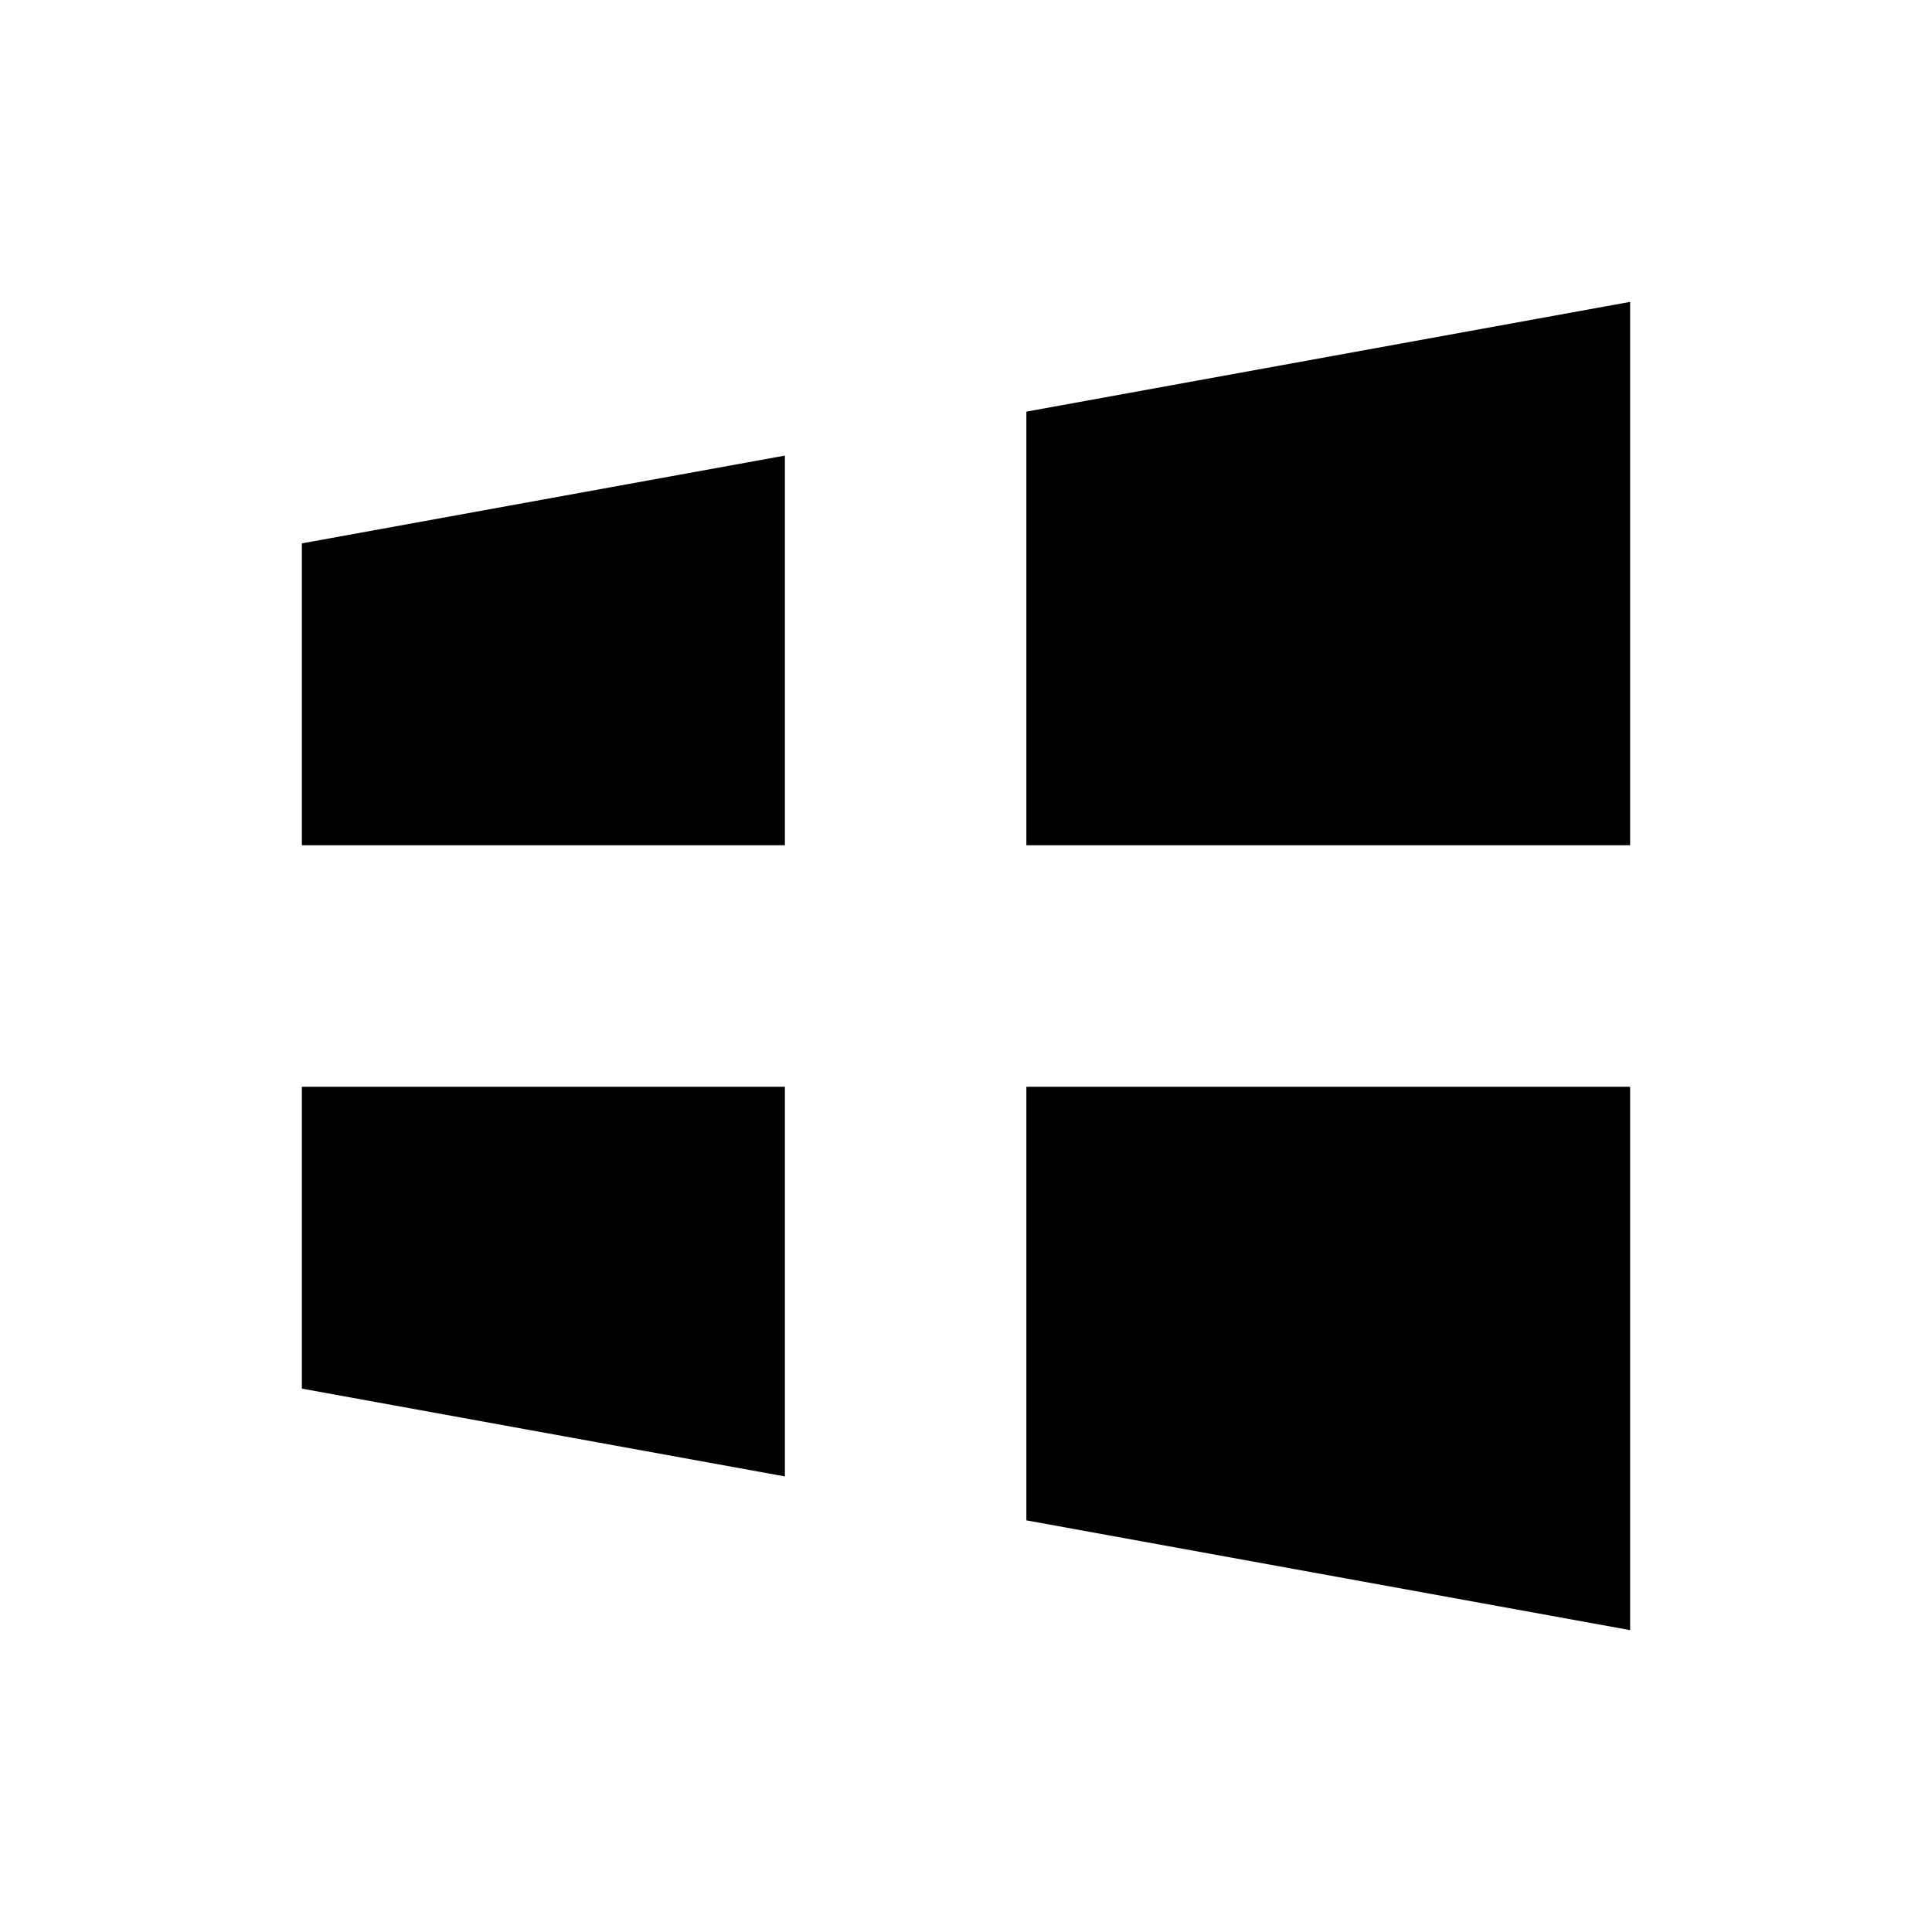 <svg viewBox="0 0 32 32" xmlns="http://www.w3.org/2000/svg">
<path d="M27 27L17 25.182V18H27V27Z" stroke-width="2" stroke-linecap="round" stroke-linejoin="round"/>
<path d="M13 24.454L5 23V18H13V24.454Z" stroke-width="2" stroke-linecap="round" stroke-linejoin="round"/>
<path d="M27 5L17 6.818V14H27V5Z" stroke-width="2" stroke-linecap="round" stroke-linejoin="round"/>
<path d="M13 7.546L5 9V14H13V7.546Z" stroke-width="2" stroke-linecap="round" stroke-linejoin="round"/>
</svg>
